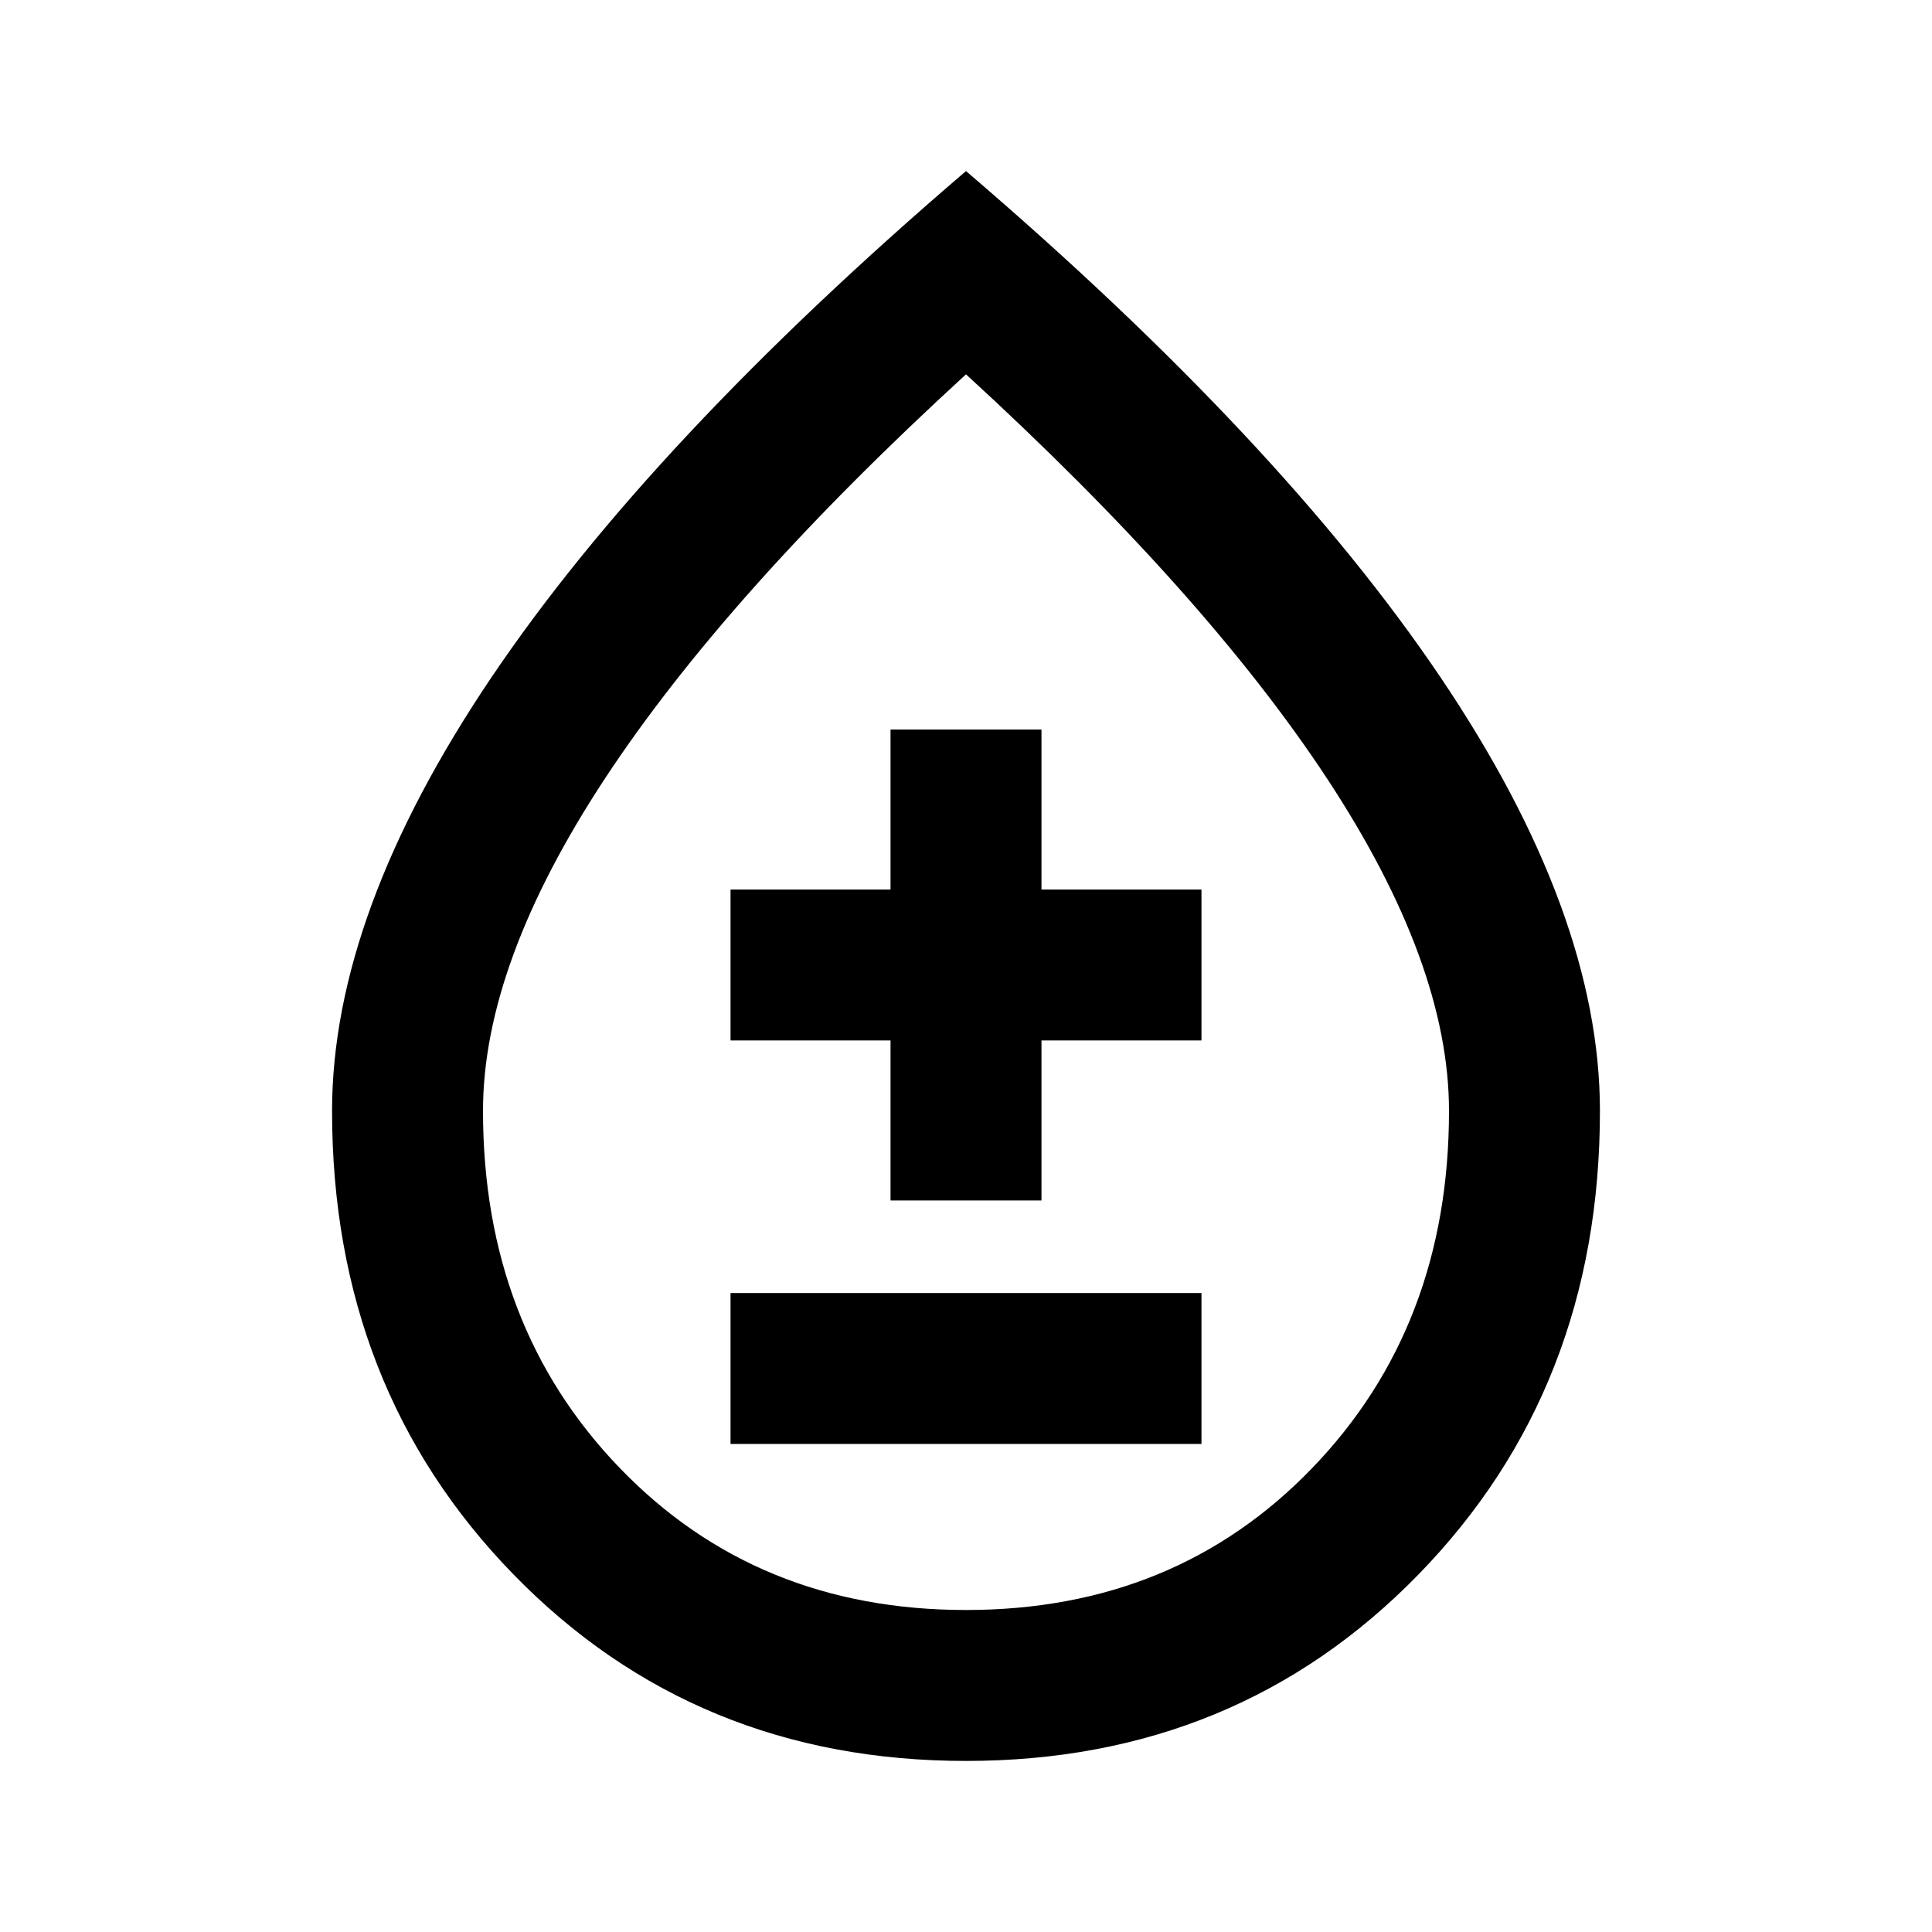 <svg xmlns="http://www.w3.org/2000/svg" height="24" viewBox="0 -960 960 960" width="24"><path d="M480-85q-134.5 0-224.75-92.57Q165-270.13 165-408q0-98 79.25-215.5T480-875q156.5 134 235.75 251.5T795-408q0 137.87-90.25 230.43Q614.5-85 480-85Zm0-75q104 0 172-70.5T720-408q0-73-60.5-165T480-774Q361-665 300.5-573T240-408q0 107 68 177.5T480-160Zm-117-82.5h234v-75H363v75Zm79.5-121h75V-443H597v-75h-79.5v-79.5h-75v79.5H363v75h79.5v79.5ZM480-480Z"/></svg>